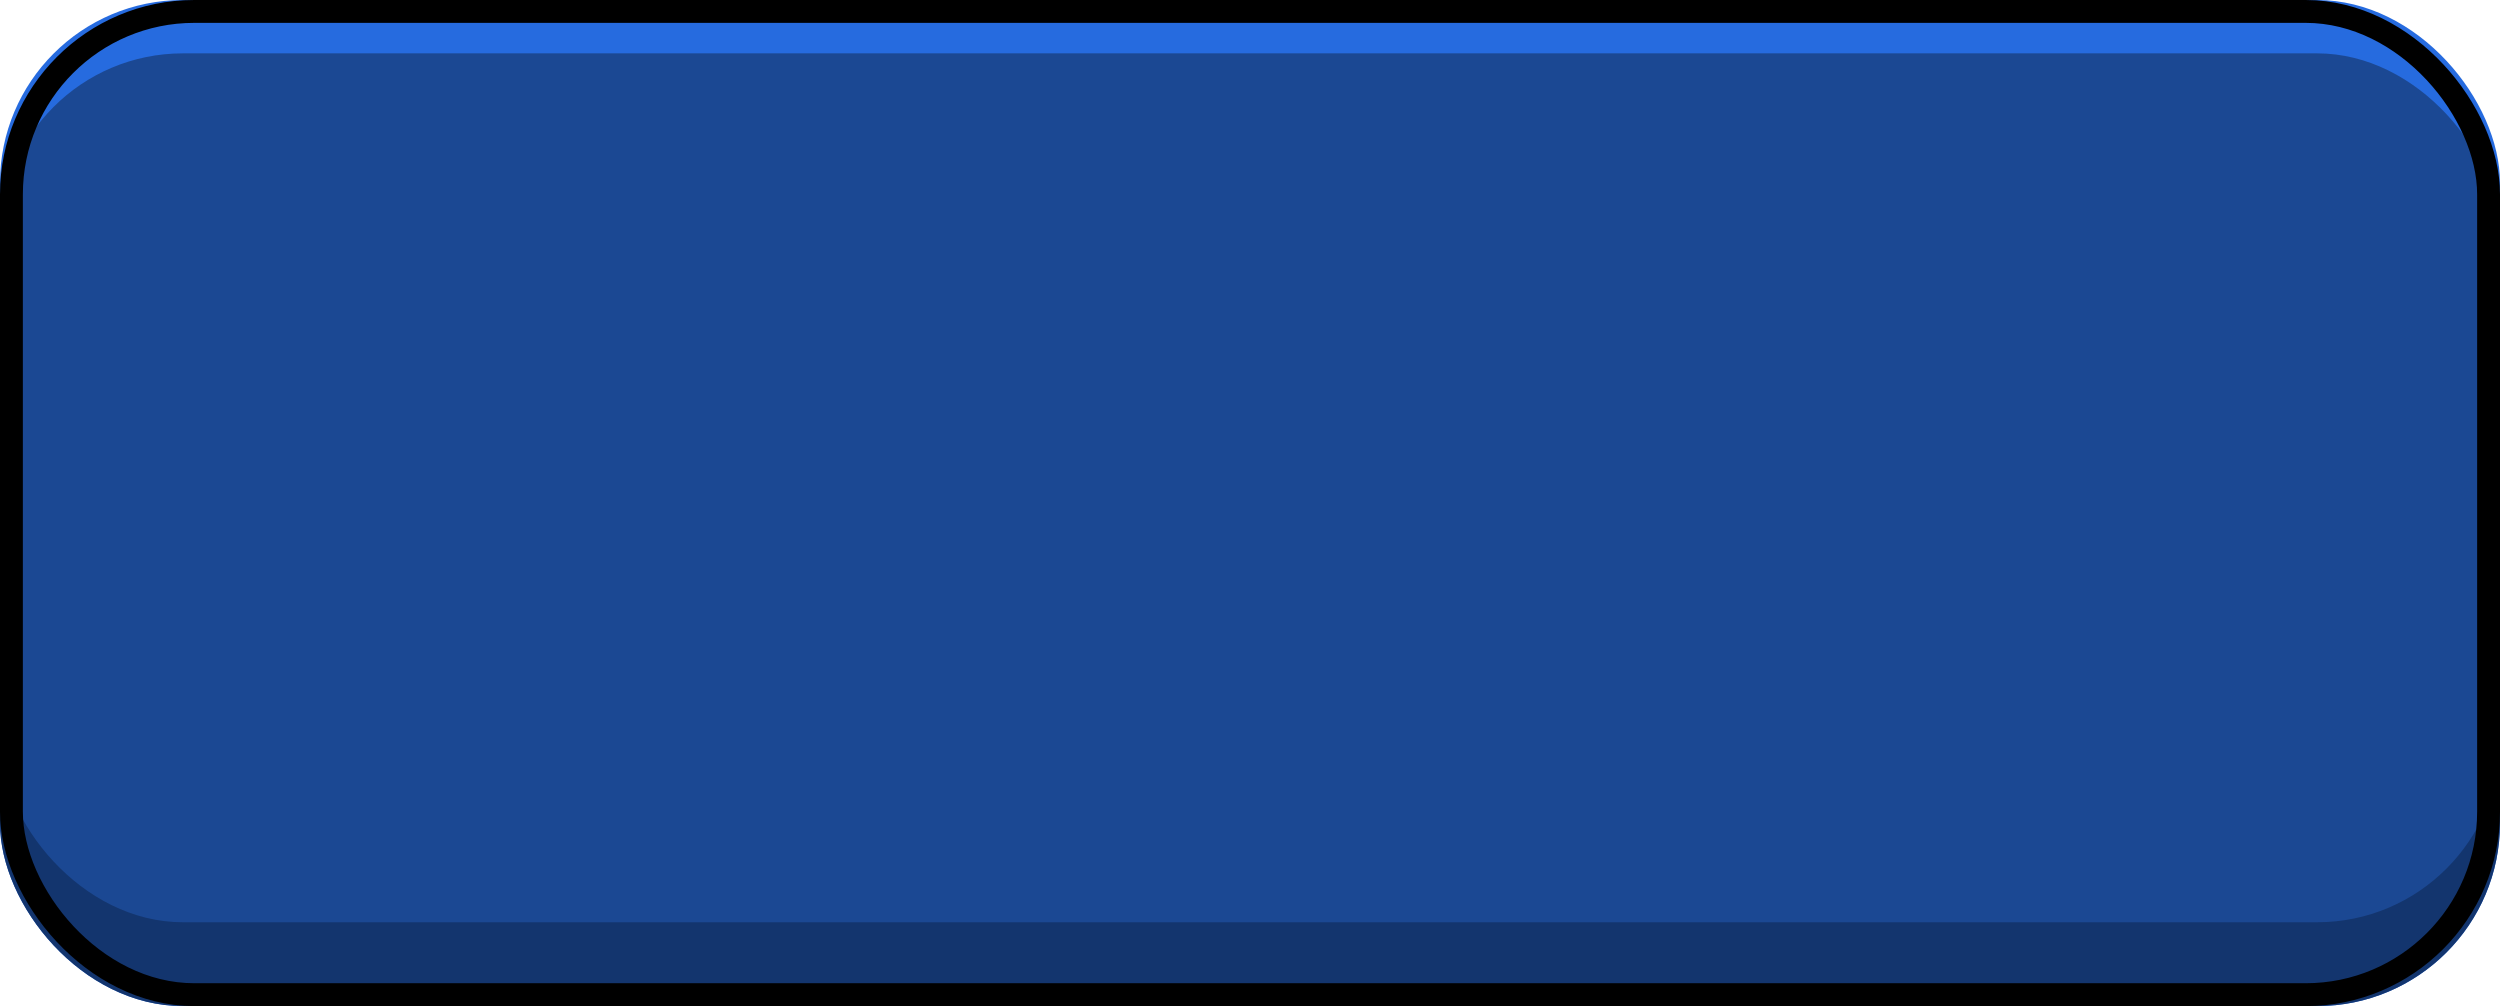 <svg xmlns="http://www.w3.org/2000/svg" width="328" height="132" viewBox="0 0 328 132">
    <g fill="none" fill-rule="evenodd">
        <rect width="328" height="132" fill="#266BDF" rx="24"/>
        <rect width="328" height="123" y="9" fill="#13356E" rx="24"/>
        <rect width="328" height="114" y="7" fill="#1B4893" rx="24"/>
        <rect width="325" height="129" x="1.5" y="1.5" stroke="#000" stroke-width="3" rx="24"/>
    </g>
</svg>
